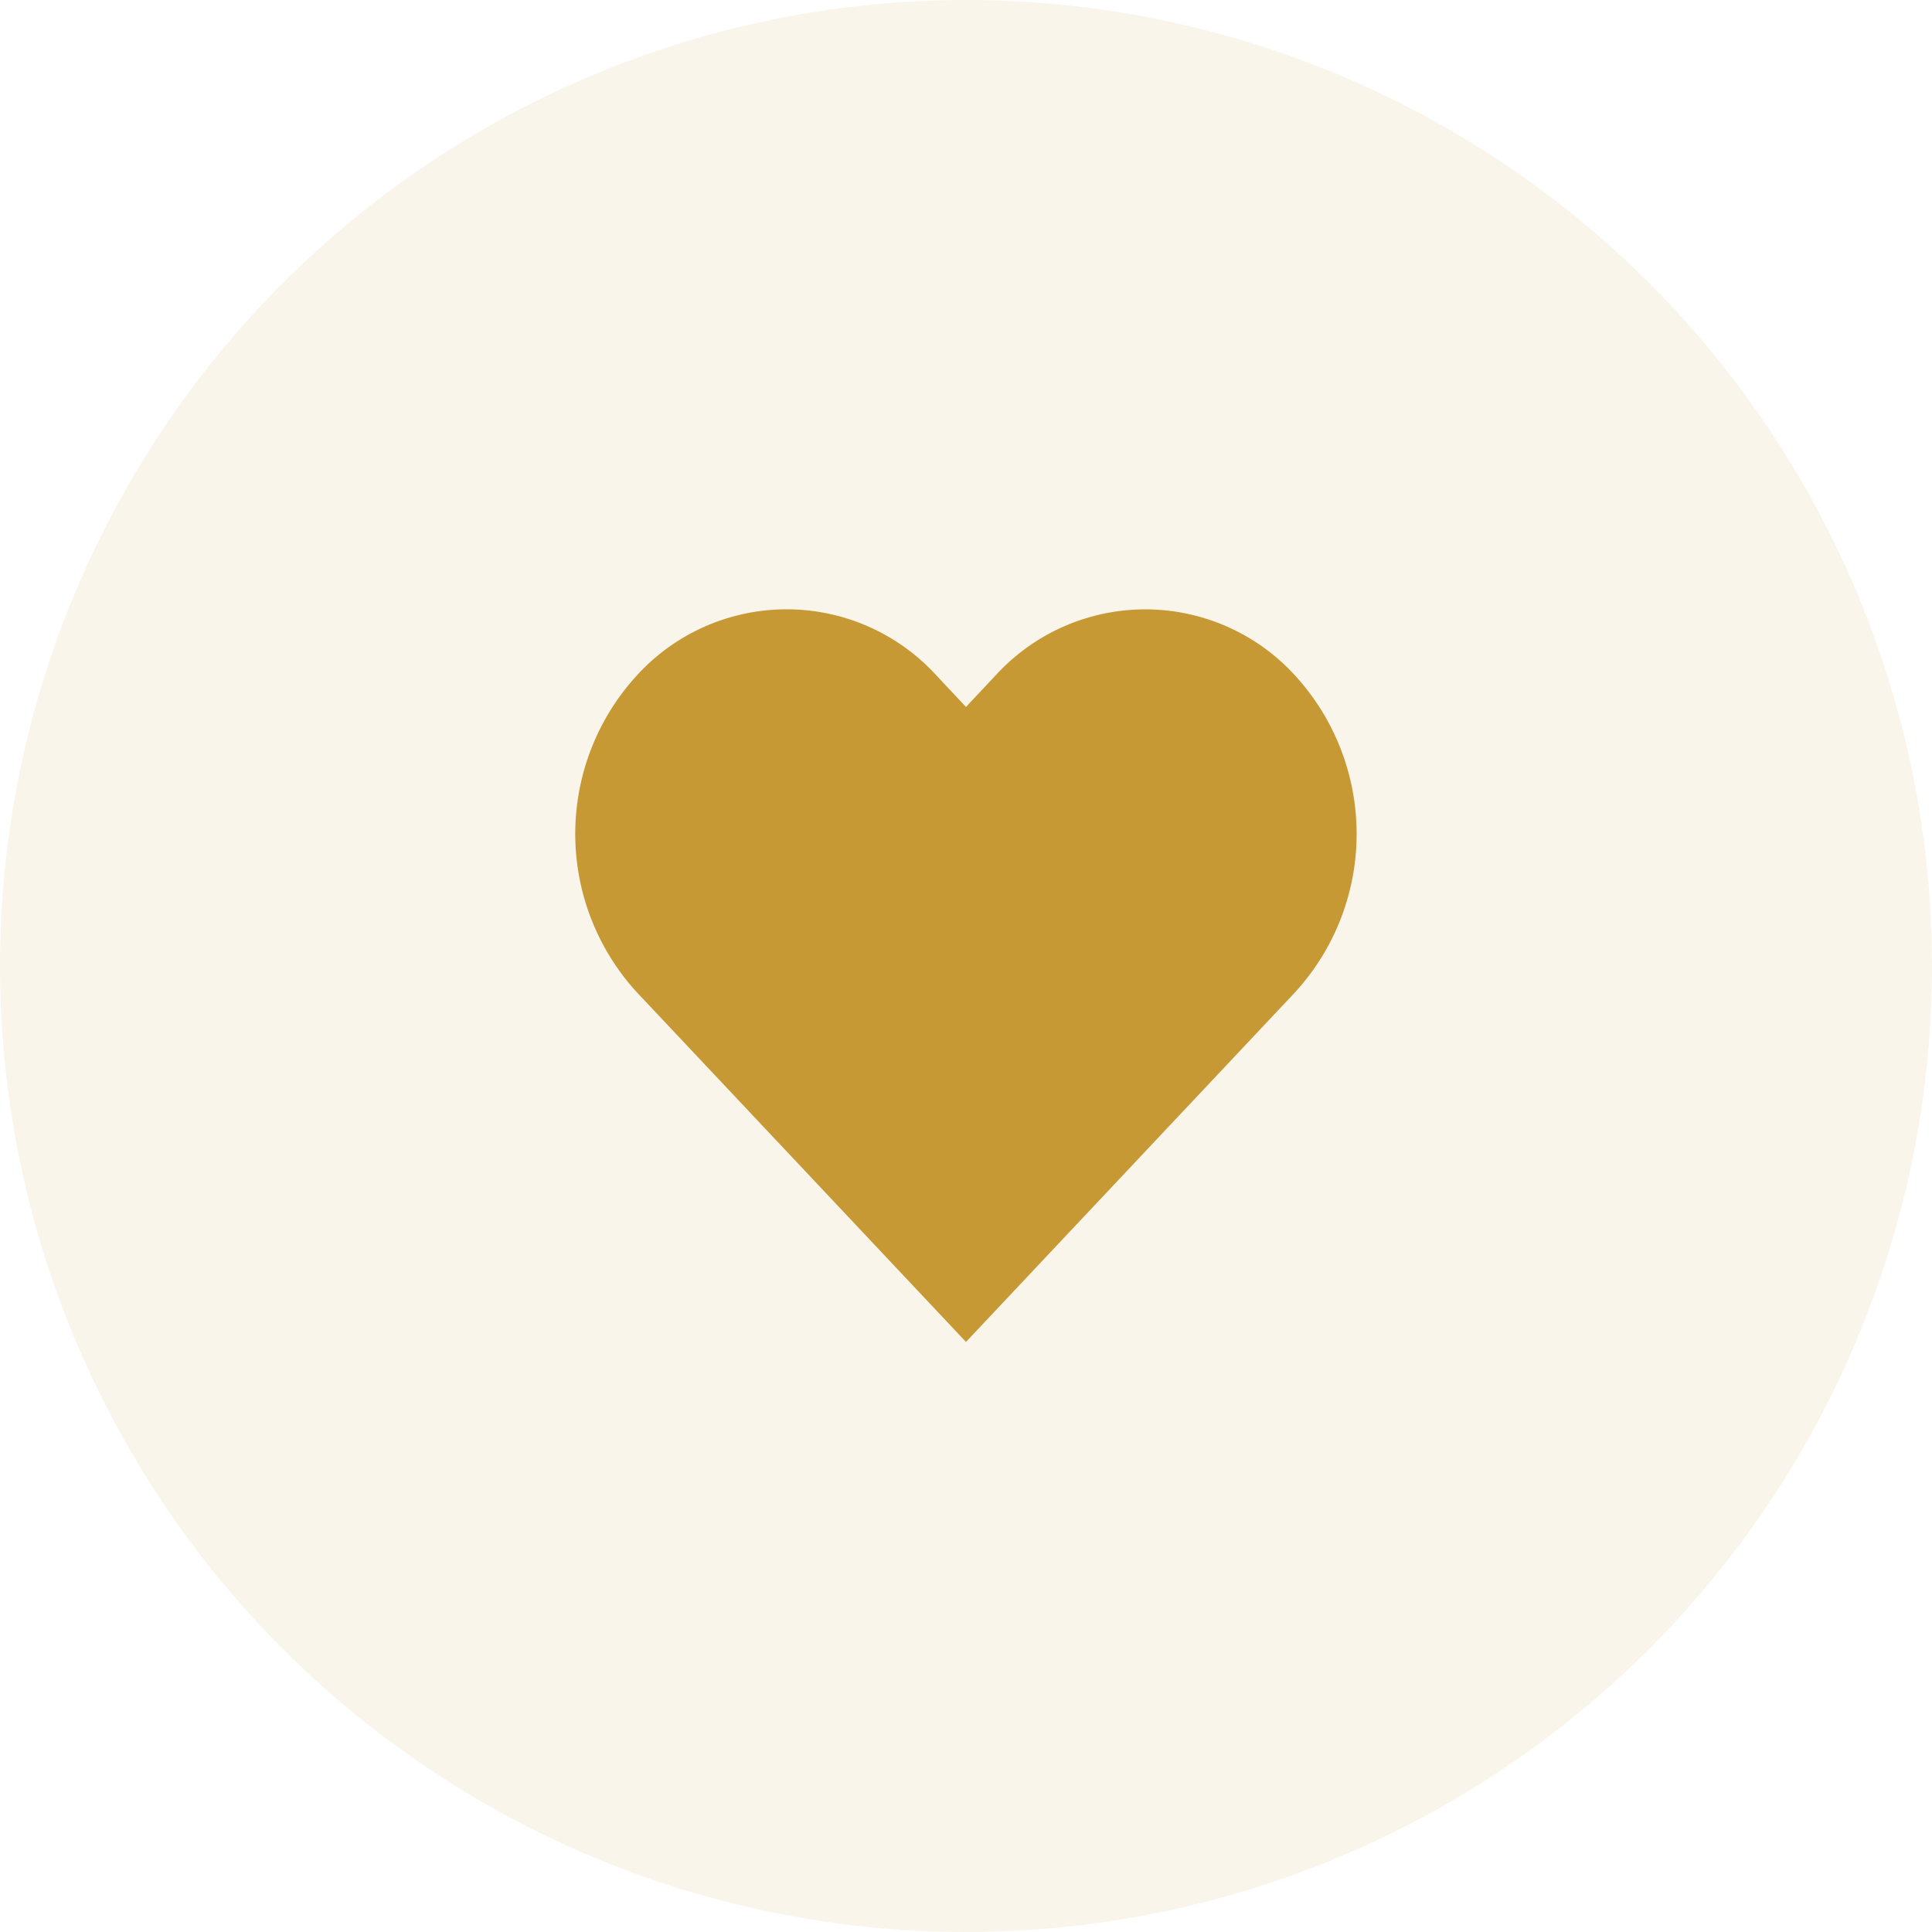 <svg xmlns="http://www.w3.org/2000/svg" width="100" height="100" viewBox="0 0 100 100">
  <g id="Welcoming" transform="translate(-1400 -605)">
    <circle id="Ellipse_3" data-name="Ellipse 3" cx="50" cy="50" r="50" transform="translate(1400 605)" fill="#c69934" opacity="0.1"/>
    <path id="_2203510_favorite_favourite_heart_love_icon" data-name="2203510_favorite_favourite_heart_love_icon" d="M21.767,4.4,20.22,6.048,18.673,4.4A10.492,10.492,0,0,0,3.2,4.4a12.14,12.14,0,0,0,0,16.435l1.547,1.643L20.22,38.915,35.689,22.48l1.547-1.643a12.14,12.14,0,0,0,0-16.435,10.49,10.49,0,0,0-15.47,0Z" transform="translate(1429.779 635.543)" fill="#c69934"/>
  </g>
</svg>
